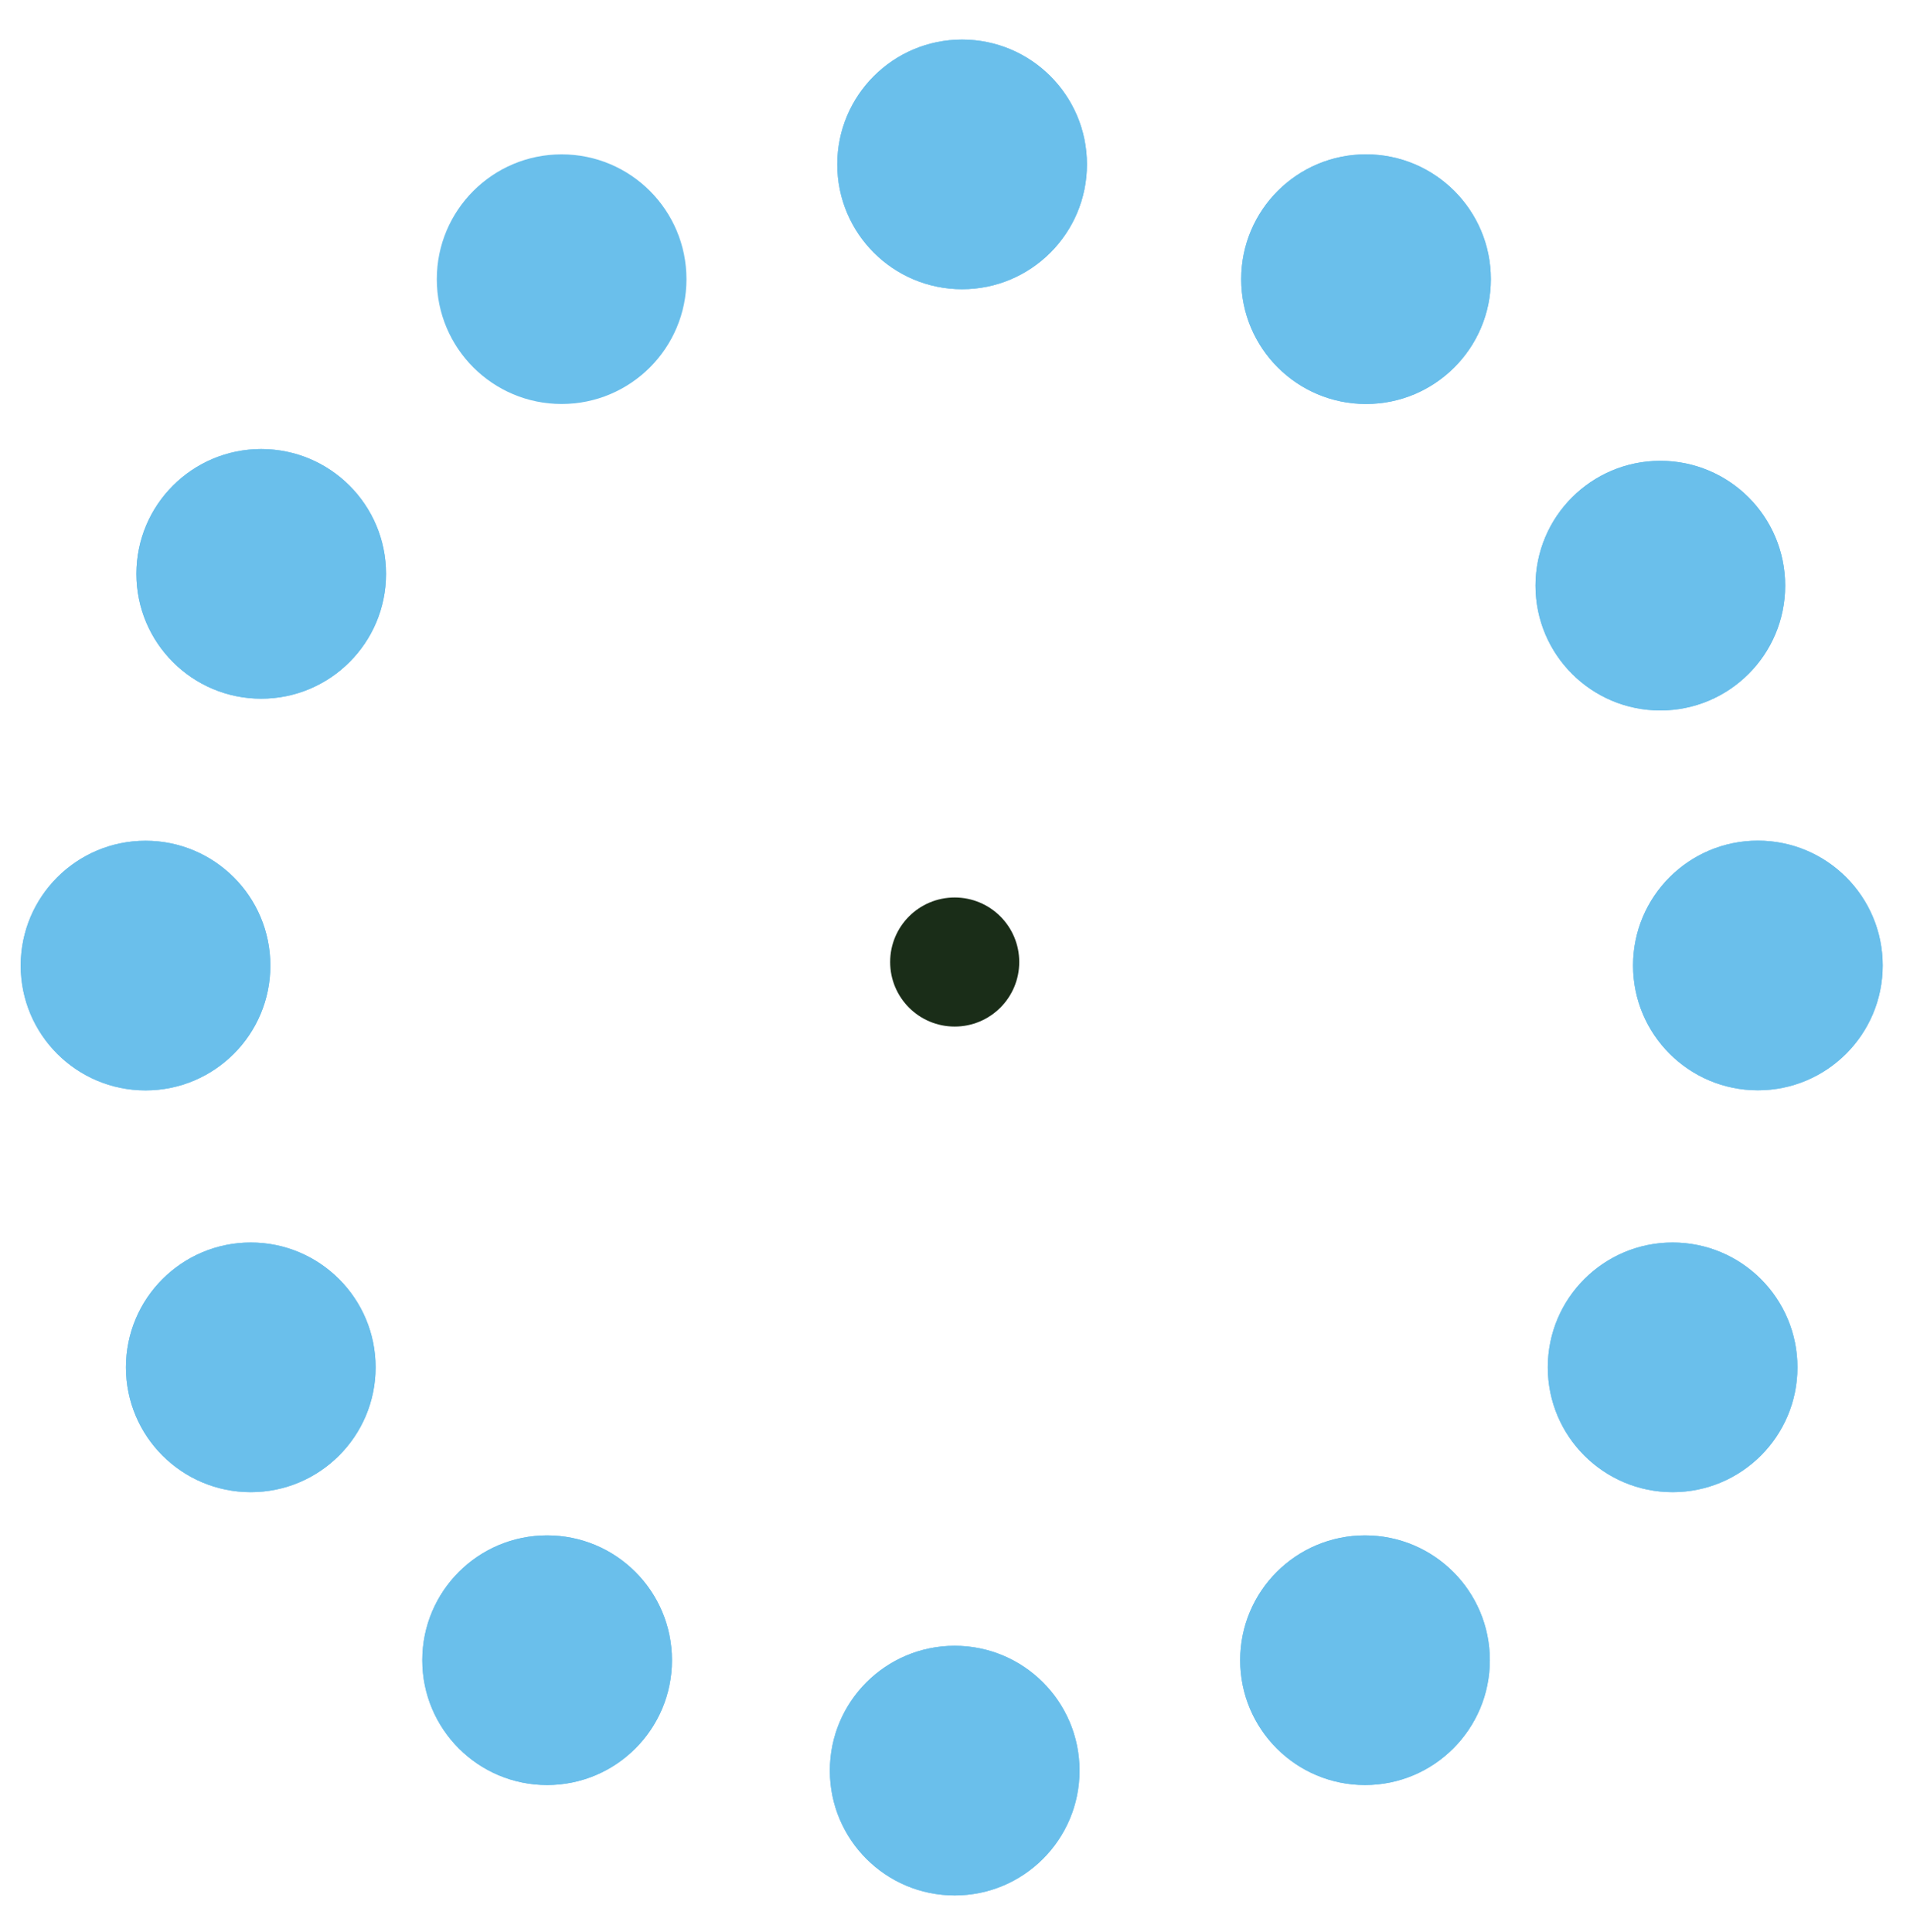 <?xml version="1.0" encoding="utf-8"?>
<!-- Generator: Adobe Illustrator 18.1.1, SVG Export Plug-In . SVG Version: 6.00 Build 0)  -->
<svg version="1.1" id="Layer_1" xmlns="http://www.w3.org/2000/svg" xmlns:xlink="http://www.w3.org/1999/xlink" x="0px" y="0px"
	 viewBox="-91 324.2 1882 1904" enable-background="new -91 324.2 1882 1904" xml:space="preserve">
<circle fill="#6ABFEB" cx="857" cy="486.2" r="123"/>
<circle fill="#6ABFEB" cx="1255" cy="599.3" r="123"/>
<circle fill="#6ABFEB" cx="1545" cy="901.3" r="123"/>
<circle fill="#6ABFEB" cx="1641.1" cy="1275.6" r="123"/>
<circle fill="#6ABFEB" cx="1557.1" cy="1671.6" r="123"/>
<circle fill="#6ABFEB" cx="1254" cy="1960.2" r="123"/>
<circle fill="#6ABFEB" cx="849.7" cy="2069" r="123"/>
<circle fill="#6ABFEB" cx="448.1" cy="1960.2" r="123"/>
<circle fill="#6ABFEB" cx="156.1" cy="1671.6" r="123"/>
<circle fill="#6ABFEB" cx="52.4" cy="1275.7" r="123"/>
<circle fill="#6ABFEB" cx="166.4" cy="889.7" r="123"/>
<circle fill="#6ABFEB" cx="462.4" cy="599.3" r="123"/>
<circle fill="#6ABFEB" cx="857" cy="486.2" r="123"/>
<circle fill="#6ABFEB" cx="1255" cy="599.3" r="123"/>
<circle fill="#6ABFEB" cx="1545" cy="901.3" r="123"/>
<circle fill="#6ABFEB" cx="1641.1" cy="1275.6" r="123"/>
<circle fill="#6ABFEB" cx="1557.1" cy="1671.6" r="123"/>
<circle fill="#6ABFEB" cx="1254" cy="1960.2" r="123"/>
<circle fill="#6ABFEB" cx="849.7" cy="2069" r="123"/>
<circle fill="#6ABFEB" cx="448.1" cy="1960.2" r="123"/>
<circle fill="#6ABFEB" cx="156.1" cy="1671.6" r="123"/>
<circle fill="#6ABFEB" cx="52.4" cy="1275.7" r="123"/>
<circle fill="#6ABFEB" cx="166.4" cy="889.7" r="123"/>
<circle fill="#1A2D18" cx="849.7" cy="1272.2" r="63.6"/>
</svg>
